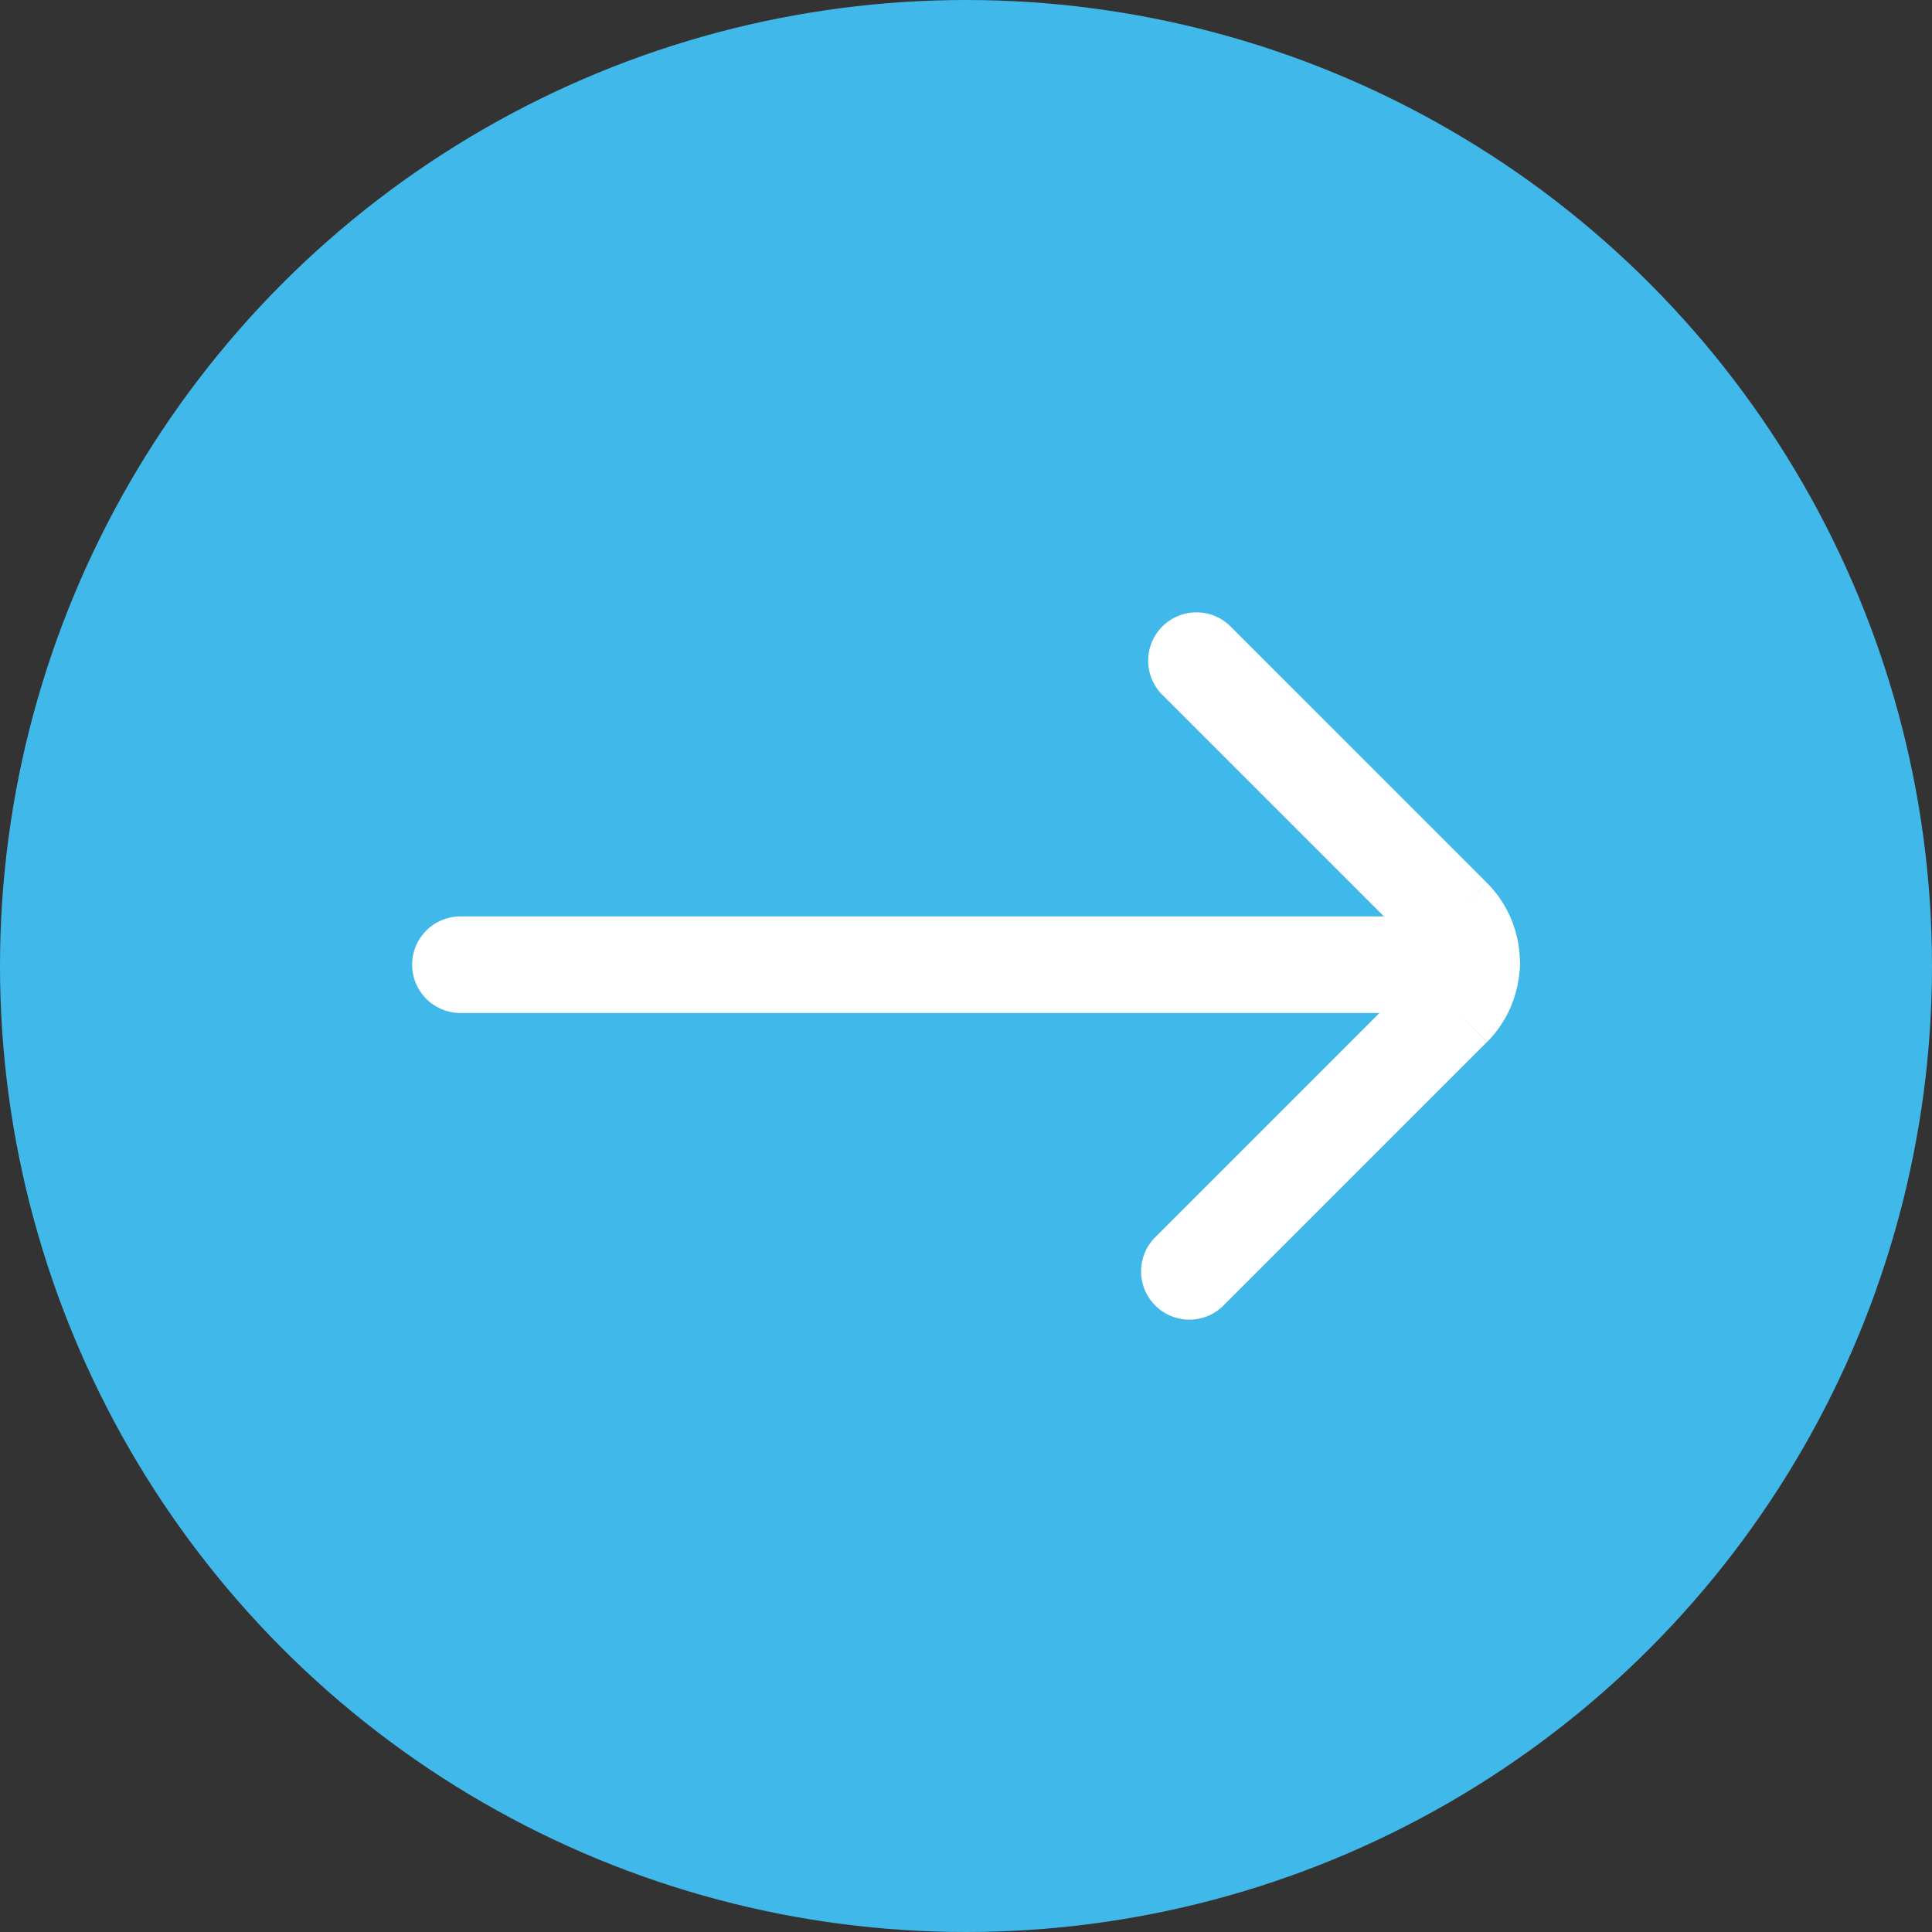 <svg id="arrow" xmlns="http://www.w3.org/2000/svg" width="30" height="30" viewBox="0 0 30 30">
  <rect x="0" y="0" width="30" height="30" fill="#333333" stroke="none"/>
  <circle id="Ellipse_27" data-name="Ellipse 27" cx="15" cy="15" r="15" fill="#41b8ea"/>
  <g id="ic_arrows_right" data-name="ic arrows right" transform="translate(7.15 10.24)">
    <path id="Vector" d="M.75,0a.75.75,0,0,0,0,1.5Zm15.7,1.5a.75.75,0,0,0,0-1.5ZM.75,1.5h15.7V0H.75Z" transform="translate(-0.75 3.99)" fill="#fff"/>
    <path id="Vector-2" data-name="Vector" d="M.22,9.74A.75.75,0,0,0,1.28,10.8ZM4.86,6.16l.53.53,0,0Zm0-1.41.532-.529,0,0ZM1.39.22A.75.75,0,0,0,.33,1.28ZM1.28,10.8,5.39,6.69,4.33,5.63.22,9.74ZM5.392,6.689A1.75,1.75,0,0,0,5.9,5.455H4.4a.25.25,0,0,1-.073.176ZM5.9,5.455a1.75,1.75,0,0,0-.509-1.234L4.328,5.279a.25.25,0,0,1,.073.176ZM5.39,4.22l-4-4L.33,1.28l4,4Z" transform="translate(10.55 -0.75)" fill="#fff"/>
  </g>
</svg>
